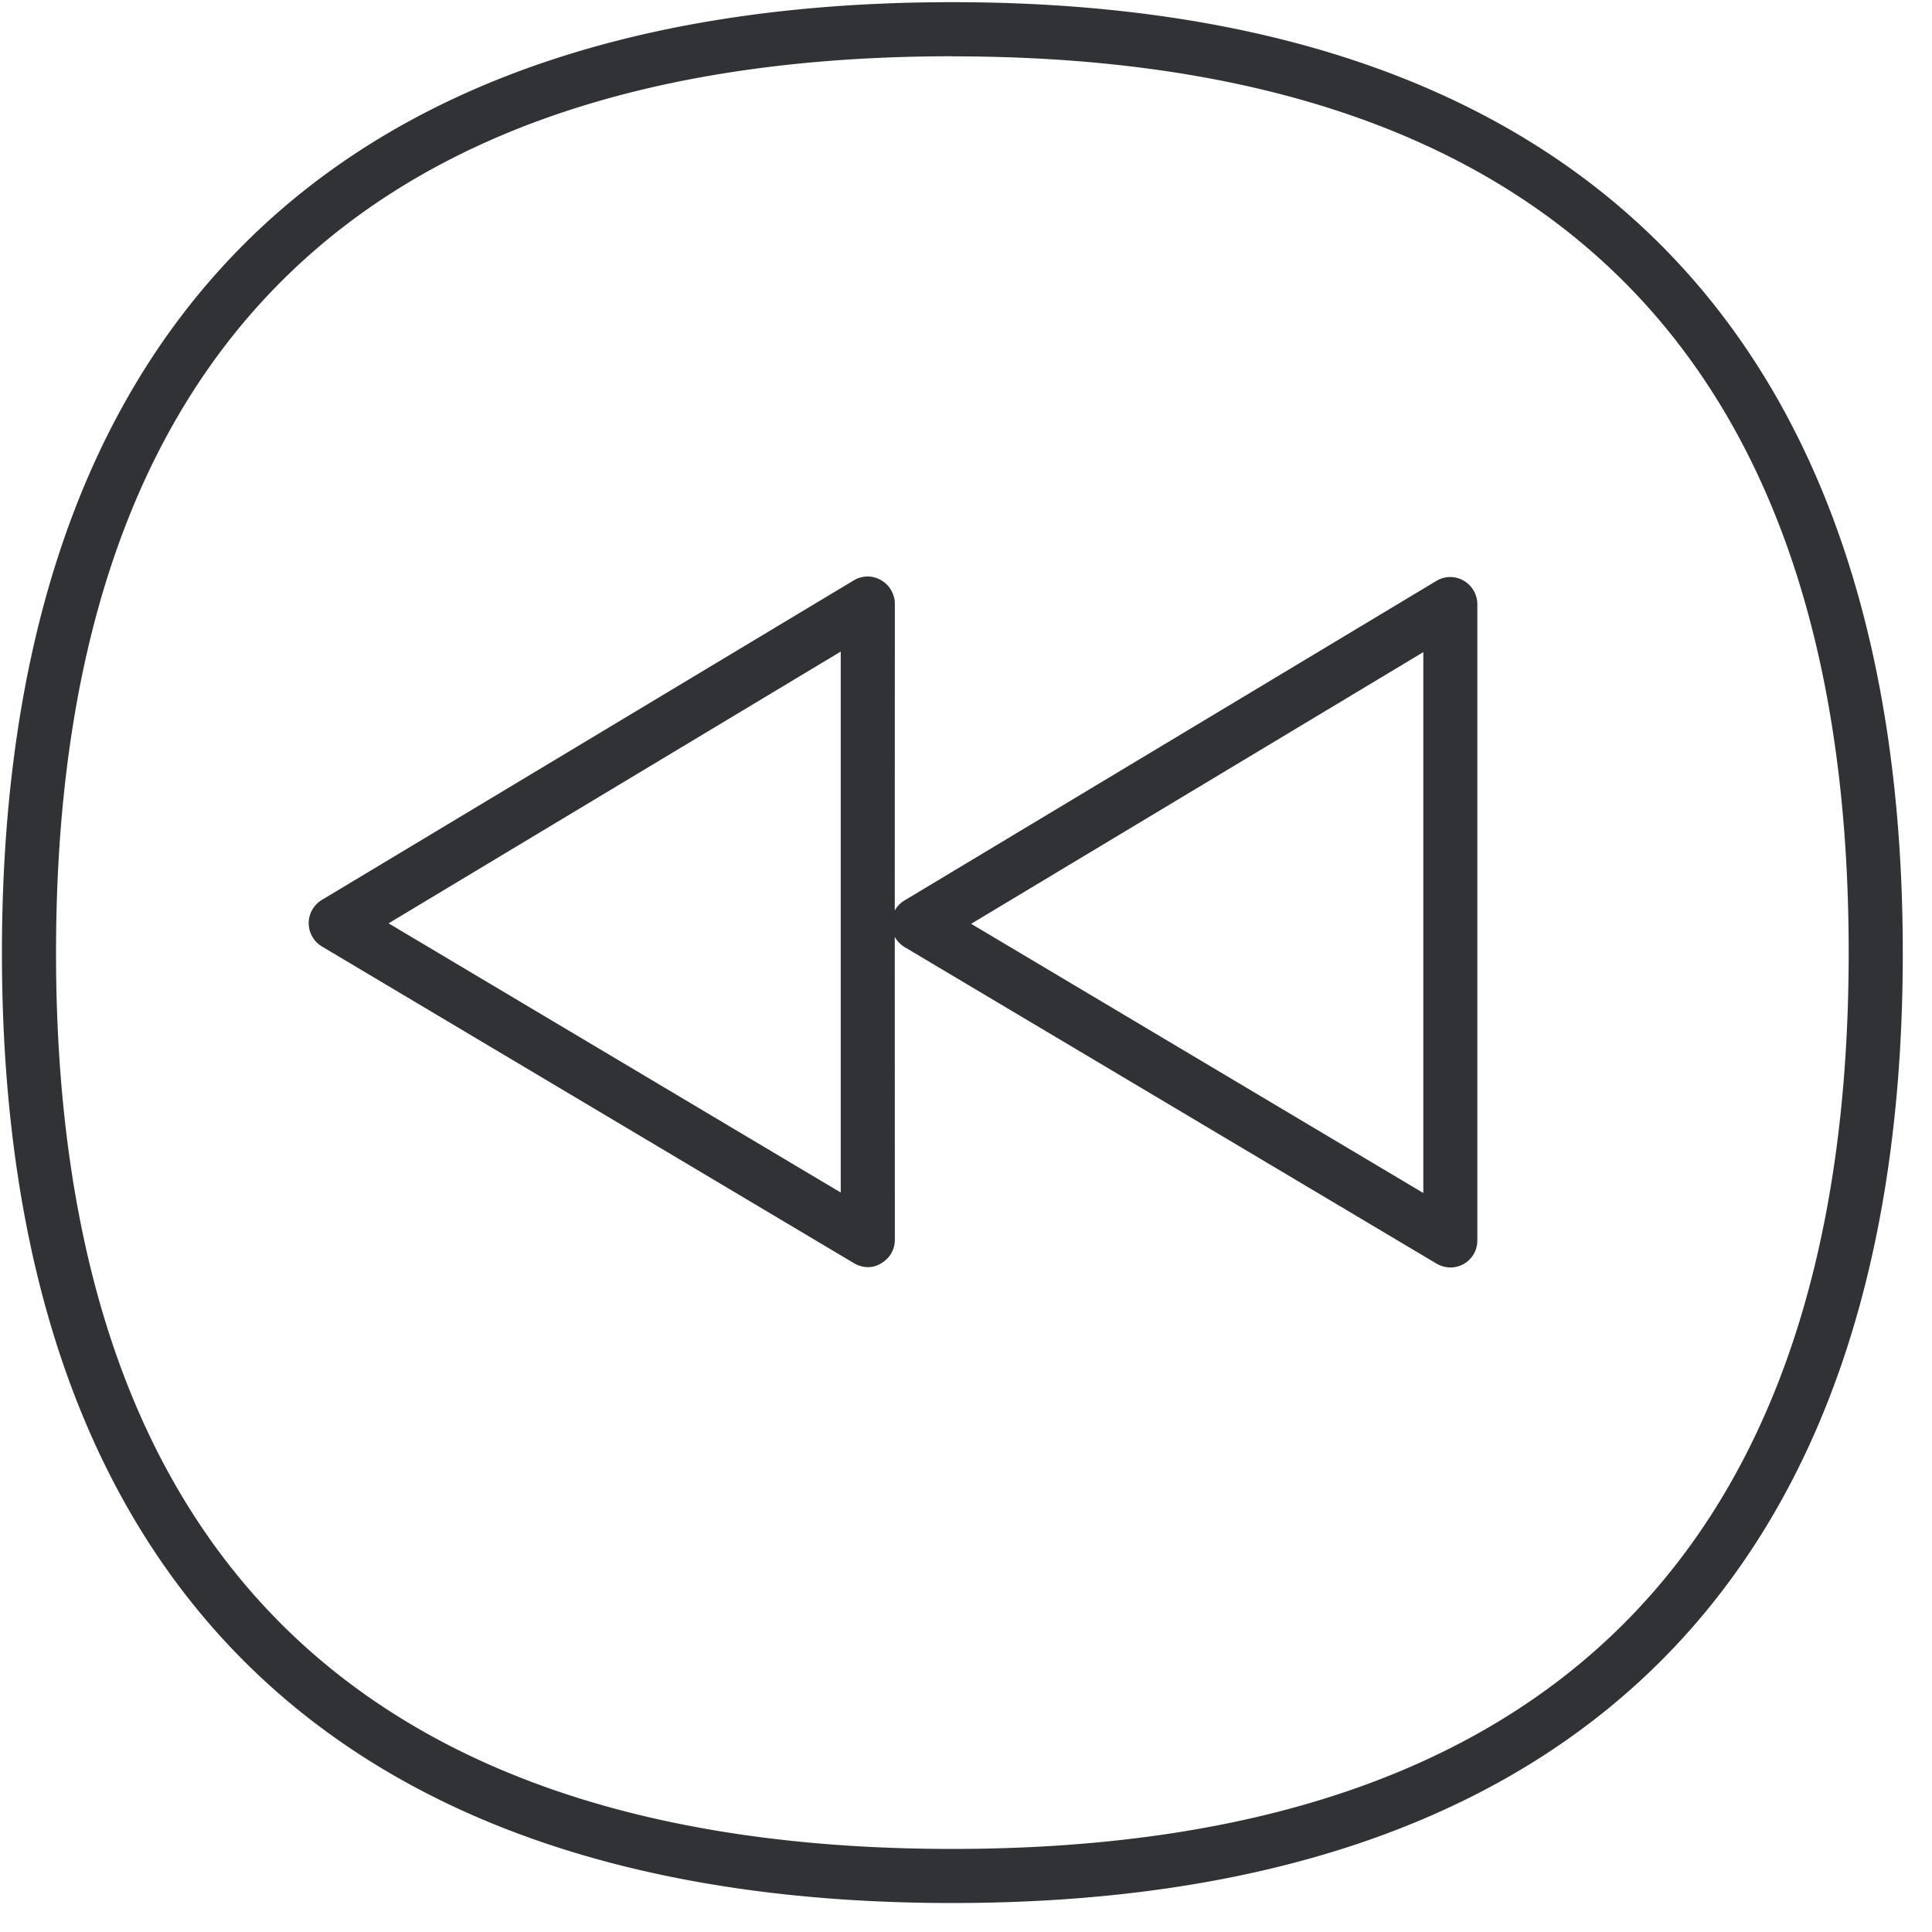 <svg width="24" height="24" viewBox="0 0 24 24" xmlns="http://www.w3.org/2000/svg"><path d="M11.829.027c3.768 0 6.689.975 8.685 2.9 2.07 1.997 3.123 4.996 3.123 8.908.003 7.721-4.08 11.805-11.808 11.805C4.108 23.64.024 19.56.024 11.835.024 4.111 4.104.027 11.829.027zm0 .672C4.444.7.696 4.447.696 11.835c0 7.385 3.744 11.133 11.133 11.133 7.391 0 11.136-3.744 11.136-11.133C22.968 4.444 19.22.7 11.829.7zm-.884 6.508a.34.34 0 01.171.292l-.001 3.812a.33.33 0 01.119-.124l6.608-3.97a.332.332 0 01.34-.004.34.34 0 01.17.293v7.902a.334.334 0 01-.335.337.346.346 0 01-.172-.048l-6.608-3.932a.34.34 0 01-.122-.127l.001 3.764a.334.334 0 01-.171.292.301.301 0 01-.162.047.346.346 0 01-.171-.047L4 11.758a.337.337 0 01-.003-.578l6.608-3.97a.332.332 0 01.34-.003zm6.736.894l-5.617 3.375 5.617 3.344V8.1zm-7.237-.007L4.827 11.47l5.617 3.344V8.094z" fill="#313235" fill-rule="nonzero"/></svg>